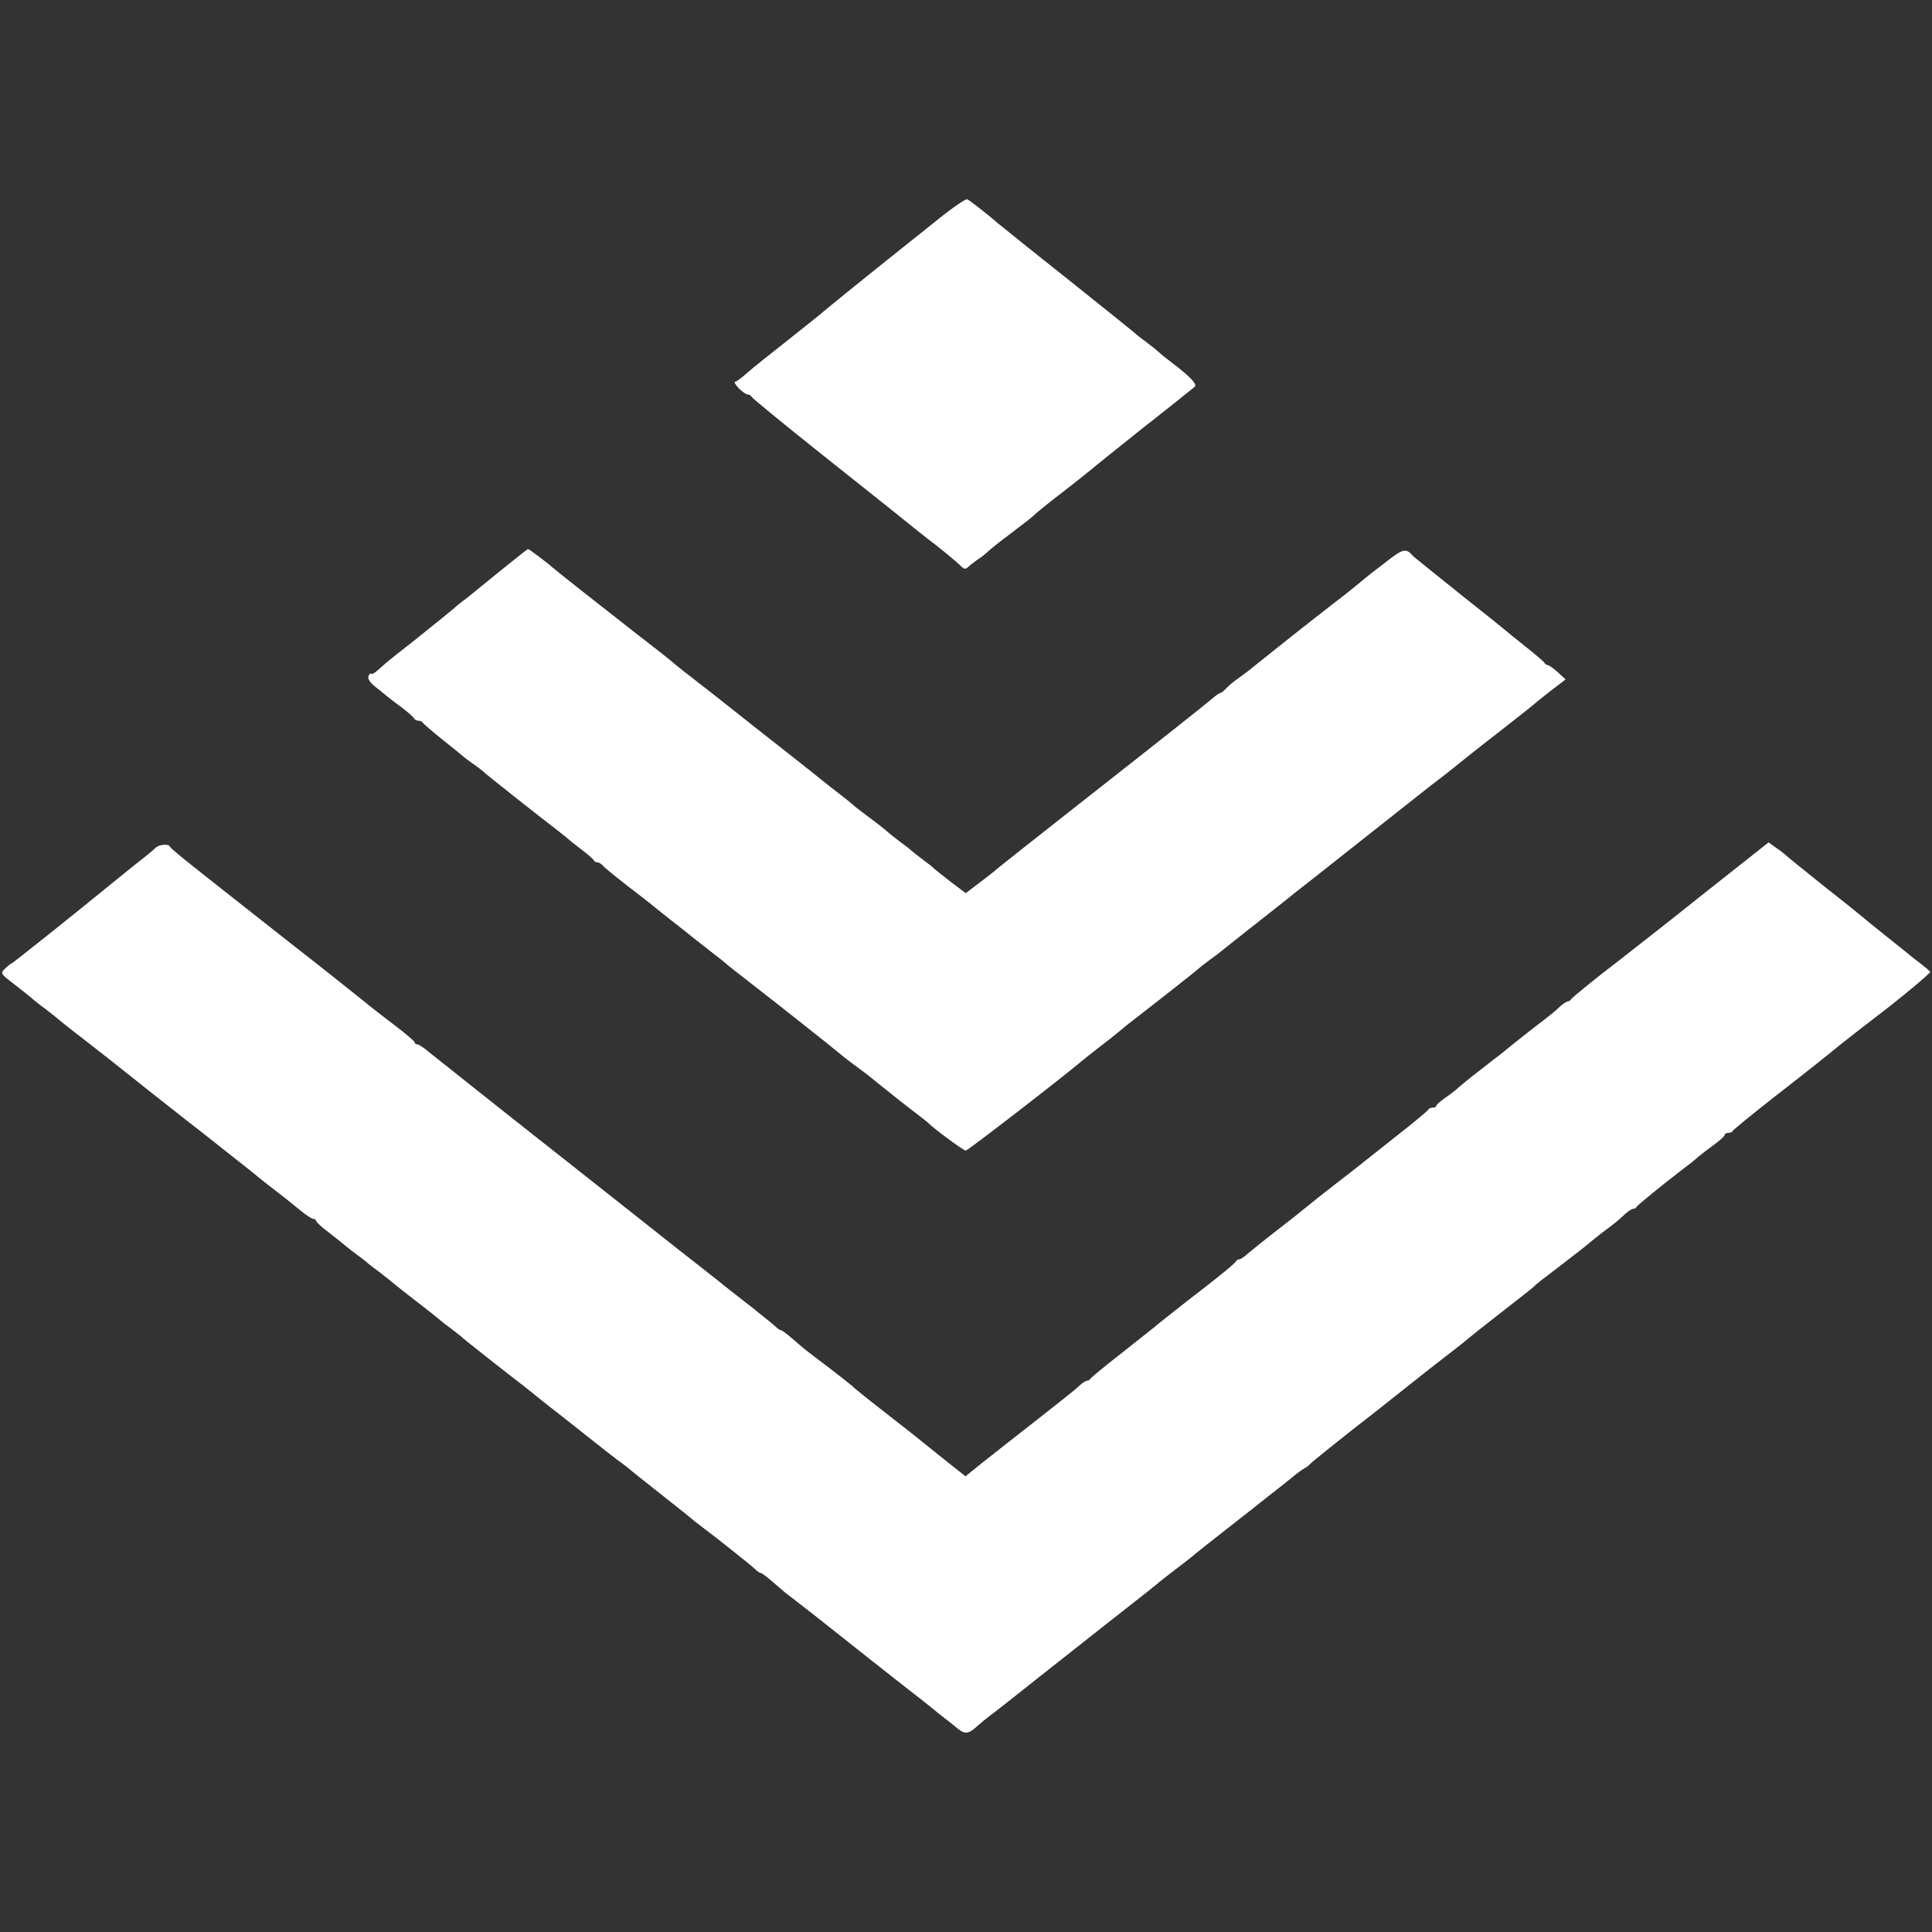 <svg xmlns="http://www.w3.org/2000/svg" version="1.0" width="32" height="32" viewBox="0 0 764 764">
<rect x="0" y="0" width="764" height="764" fill="#333333" stroke="none"/>
<g transform="translate(0,764) scale(0.1,-0.1)" fill="white" stroke="none">
<path d="M3710 6773 c-58 -46 -120 -96 -139 -111 -147 -117 -307 -247 -317 -256 -6 -6 -68 -55 -137 -110 -69 -54 -143 -113 -164 -132 -21 -19 -42 -34 -47 -34 -4 0 2 -11 15 -25 13 -13 29 -25 36 -25 6 0 13 -4 15 -9 2 -5 120 -102 263 -216 143 -114 278 -221 299 -238 56 -45 119 -96 131 -105 45 -33 113 -90 128 -104 21 -21 24 -22 41 -5 8 6 24 19 36 27 13 8 30 22 39 31 9 8 45 38 81 64 80 61 87 66 108 86 9 8 57 47 107 85 49 38 98 77 110 87 11 10 106 86 210 169 105 82 194 154 200 159 10 10 -22 43 -95 98 -19 14 -41 32 -48 39 -8 7 -30 25 -50 40 -21 15 -39 29 -42 33 -3 3 -122 99 -265 213 -143 113 -269 215 -280 224 -29 26 -108 88 -120 94 -5 3 -57 -32 -115 -79z"/>
<path d="M1984 5387 c-55 -45 -117 -95 -138 -112 -22 -16 -44 -34 -50 -40 -6 -5 -34 -28 -61 -50 -28 -22 -55 -44 -62 -50 -7 -5 -18 -14 -25 -20 -50 -39 -116 -91 -130 -104 -34 -31 -46 -40 -51 -35 -2 3 -7 -2 -10 -10 -4 -9 6 -25 26 -41 18 -14 38 -30 46 -37 7 -6 34 -27 60 -46 25 -19 48 -39 49 -44 2 -4 10 -8 17 -8 7 0 15 -4 17 -8 2 -4 37 -34 78 -67 41 -32 77 -62 80 -65 3 -3 21 -17 40 -30 19 -13 37 -27 40 -30 5 -7 227 -182 290 -230 18 -14 38 -30 44 -35 6 -6 31 -26 56 -45 25 -19 47 -38 48 -42 2 -5 8 -8 14 -8 6 0 16 -6 22 -13 6 -8 52 -45 101 -83 50 -38 92 -71 95 -74 3 -3 37 -30 75 -60 39 -30 75 -59 82 -65 15 -12 27 -21 83 -65 25 -19 50 -39 56 -45 6 -5 46 -37 89 -70 120 -93 337 -265 365 -289 14 -12 41 -32 60 -46 19 -14 44 -32 55 -42 19 -15 98 -79 120 -96 75 -58 101 -78 105 -82 21 -22 140 -110 149 -110 8 0 376 284 476 368 11 9 40 32 65 51 25 19 50 39 57 45 7 6 25 21 40 33 133 103 279 218 283 223 3 3 23 19 45 35 22 16 47 35 55 42 8 7 67 53 130 103 63 50 129 101 145 115 17 13 134 105 260 205 127 100 242 191 257 203 15 12 39 31 54 42 15 11 44 34 65 51 21 17 97 78 171 135 73 57 135 106 138 109 3 3 33 28 68 55 l63 48 -31 29 c-17 15 -35 28 -40 28 -4 0 -10 4 -12 8 -1 4 -37 35 -78 67 -41 33 -77 62 -80 65 -3 3 -84 68 -180 144 -96 77 -177 142 -180 145 -32 36 -38 35 -127 -35 -49 -37 -90 -71 -93 -74 -3 -3 -45 -37 -95 -75 -97 -75 -287 -226 -320 -253 -11 -10 -36 -28 -55 -42 -19 -13 -42 -32 -51 -42 -9 -10 -19 -18 -23 -18 -3 0 -16 -9 -28 -19 -34 -29 -198 -159 -538 -426 -168 -132 -307 -242 -310 -245 -3 -3 -33 -28 -68 -54 l-63 -48 -57 43 c-31 24 -61 48 -67 53 -5 6 -28 24 -50 40 -22 17 -42 32 -45 36 -3 3 -21 17 -42 32 -20 15 -42 33 -50 40 -7 7 -40 33 -73 57 -33 25 -62 47 -65 51 -3 3 -25 21 -50 40 -25 19 -52 41 -60 47 -8 7 -82 66 -165 131 -82 64 -159 125 -170 134 -11 9 -58 46 -105 83 -106 82 -139 108 -167 132 -12 10 -36 29 -54 43 -44 34 -152 118 -164 128 -5 4 -64 50 -130 102 -66 52 -122 97 -125 100 -10 10 -89 70 -92 69 -2 0 -48 -37 -104 -82z"/>
<path d="M6884 4222 c-60 -47 -186 -147 -280 -222 -94 -74 -186 -146 -204 -160 -78 -59 -185 -146 -188 -152 -2 -5 -8 -8 -12 -8 -5 0 -20 -10 -33 -22 -13 -13 -39 -34 -57 -48 -34 -25 -140 -109 -171 -135 -10 -7 -48 -37 -85 -66 -38 -29 -76 -60 -85 -68 -8 -9 -32 -27 -52 -41 -20 -14 -37 -28 -37 -32 0 -5 -6 -8 -14 -8 -8 0 -16 -3 -18 -8 -1 -4 -61 -54 -133 -110 -71 -57 -137 -108 -145 -115 -8 -7 -49 -38 -90 -70 -41 -32 -91 -71 -110 -87 -19 -16 -73 -59 -120 -95 -47 -36 -97 -77 -113 -90 -15 -14 -31 -25 -36 -25 -5 0 -11 -3 -13 -7 -2 -7 -59 -54 -133 -111 -64 -49 -183 -143 -195 -154 -9 -7 -67 -53 -130 -103 -63 -49 -116 -93 -118 -97 -2 -4 -8 -8 -13 -8 -5 0 -20 -9 -32 -21 -18 -17 -95 -78 -282 -224 -16 -13 -61 -48 -99 -78 l-68 -55 -82 65 c-114 92 -138 111 -256 203 -58 45 -107 85 -110 89 -3 3 -43 35 -90 71 -107 81 -98 74 -145 115 -22 19 -43 35 -47 35 -4 0 -13 6 -20 13 -7 7 -49 41 -93 76 -44 34 -93 73 -110 86 -16 14 -100 79 -185 146 -146 116 -303 239 -325 257 -5 4 -48 38 -95 75 -215 169 -557 441 -578 458 -12 10 -27 19 -32 19 -6 0 -10 3 -10 8 0 4 -33 32 -72 62 -40 30 -102 78 -138 108 -36 29 -168 134 -295 233 -126 99 -239 188 -250 197 -11 9 -63 50 -115 91 -52 41 -97 78 -98 83 -5 12 -42 9 -56 -4 -7 -7 -27 -24 -45 -38 -18 -14 -63 -50 -100 -80 -187 -153 -416 -335 -424 -339 -5 -2 -18 -12 -28 -22 -18 -18 -17 -20 41 -64 32 -25 65 -51 72 -58 7 -6 31 -25 53 -41 22 -17 42 -33 45 -36 3 -3 45 -37 95 -75 49 -39 97 -75 105 -82 42 -34 291 -231 316 -250 16 -12 40 -31 54 -42 14 -11 66 -52 115 -91 50 -39 99 -78 109 -87 11 -9 40 -32 65 -51 25 -19 67 -52 92 -73 26 -22 52 -39 58 -39 6 0 11 -4 11 -8 0 -4 21 -24 48 -44 26 -20 57 -45 69 -55 12 -10 34 -27 49 -38 15 -11 32 -24 38 -30 6 -5 29 -23 51 -39 22 -17 42 -33 45 -36 3 -3 46 -37 95 -75 50 -38 92 -72 95 -75 3 -3 23 -19 45 -35 22 -17 42 -32 45 -36 5 -5 178 -142 240 -189 18 -14 40 -32 50 -40 10 -8 32 -26 50 -40 18 -14 81 -63 140 -110 59 -47 119 -94 134 -105 16 -11 33 -25 40 -30 6 -6 65 -53 131 -105 66 -52 125 -99 131 -105 7 -5 24 -19 39 -30 37 -27 187 -146 203 -162 7 -7 16 -13 20 -13 4 0 25 -16 47 -35 22 -19 45 -38 50 -43 18 -13 99 -77 115 -89 73 -58 337 -267 380 -300 30 -23 69 -54 85 -67 17 -14 39 -32 50 -40 11 -8 34 -26 50 -40 32 -26 45 -24 85 13 23 20 35 29 91 72 24 19 89 70 144 114 138 109 394 311 429 338 15 12 33 27 40 32 6 6 40 33 76 60 36 27 70 54 76 60 7 5 26 21 44 35 29 23 74 58 140 110 14 11 57 44 95 75 39 30 85 67 104 82 18 16 41 32 50 37 9 5 18 12 21 16 4 6 140 115 260 208 19 15 68 54 110 87 41 33 116 92 165 130 50 38 92 72 95 75 3 3 57 46 120 95 63 49 123 96 132 104 9 9 23 21 30 26 12 9 118 90 156 120 7 5 21 17 31 25 9 8 35 28 56 45 54 40 62 47 90 73 13 12 28 22 34 22 5 0 11 3 13 8 3 6 102 87 187 152 18 13 43 33 56 45 13 11 42 33 64 49 23 17 41 33 41 38 0 4 6 8 14 8 8 0 16 3 18 8 2 4 77 66 168 137 149 116 205 161 250 198 17 14 103 81 150 117 85 64 215 172 213 177 -1 2 -19 18 -40 34 -21 16 -45 35 -53 42 -8 7 -49 39 -90 72 -41 33 -77 62 -80 65 -3 3 -72 59 -155 124 -82 66 -152 122 -155 126 -3 3 -19 16 -36 27 l-30 22 -110 -87z"/>
</g>
</svg>